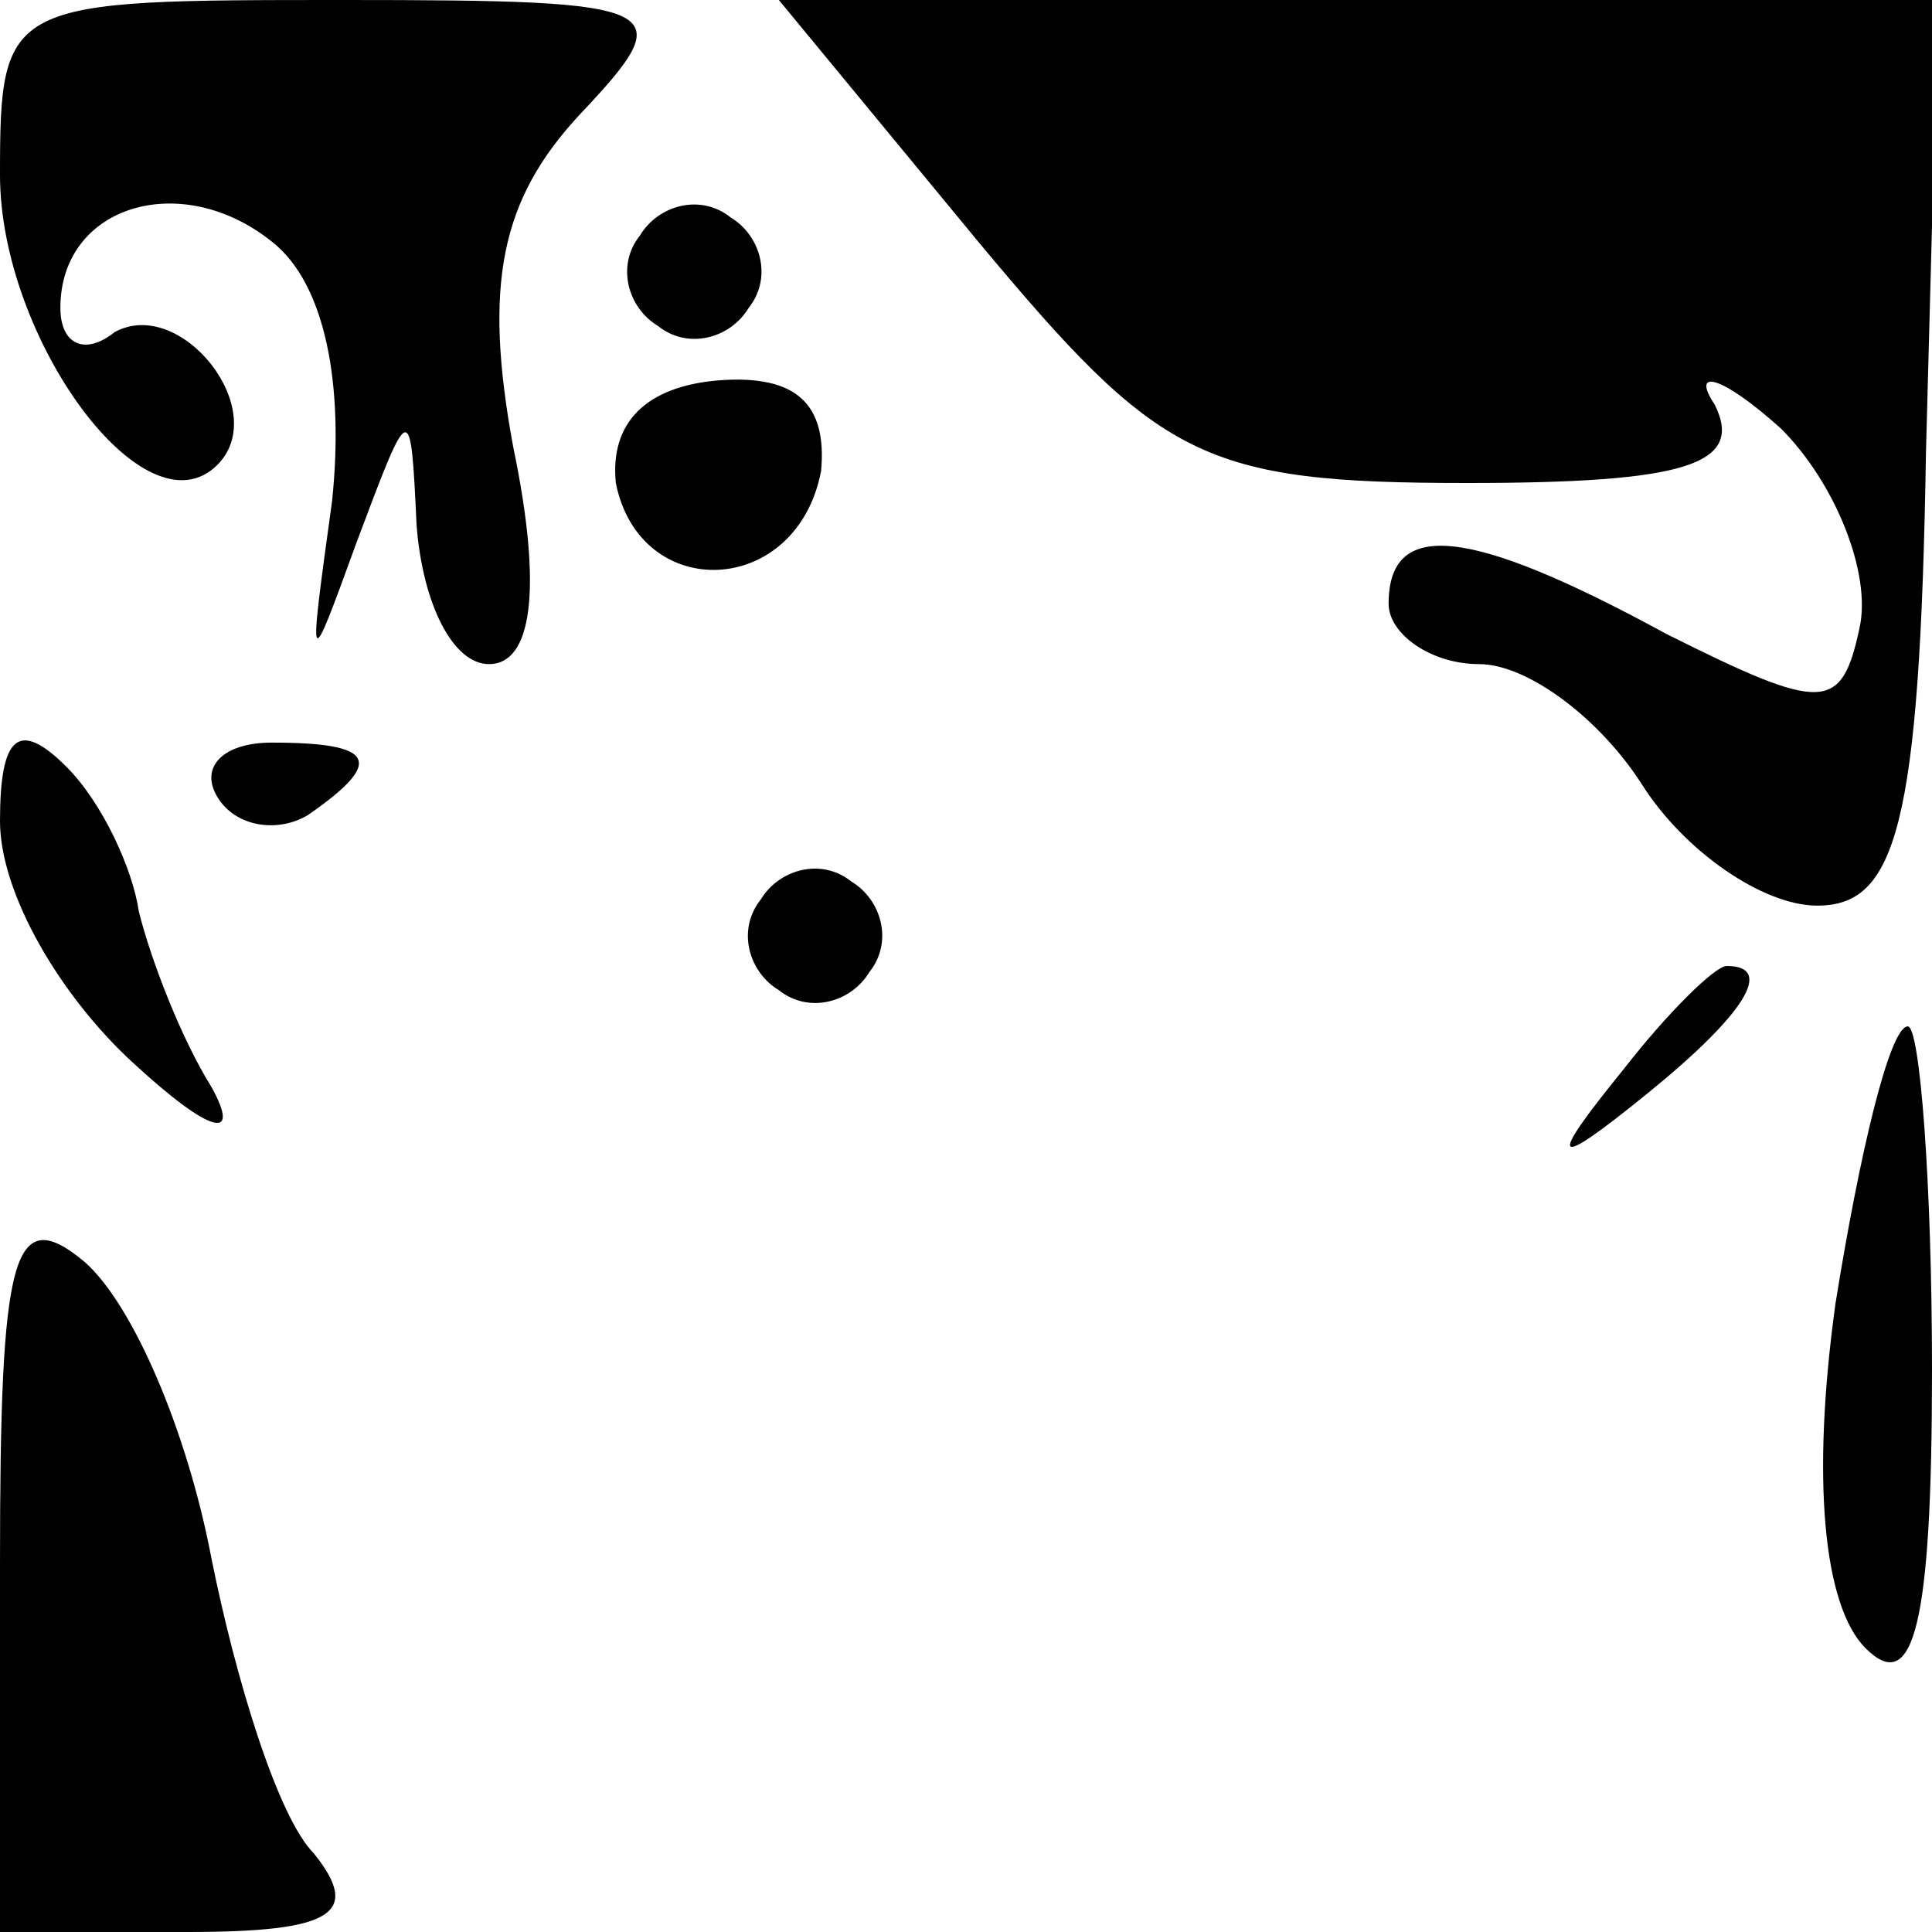 <?xml version="1.0" standalone="no"?>
<!DOCTYPE svg PUBLIC "-//W3C//DTD SVG 20010904//EN"
 "http://www.w3.org/TR/2001/REC-SVG-20010904/DTD/svg10.dtd">
<svg version="1.0" xmlns="http://www.w3.org/2000/svg"
 width="32pt" height="32pt" viewBox="0 0 32 32"
 preserveAspectRatio="xMidYMid meet">
<g transform="translate(0,32) scale(0.1,-0.1)"
fill="#000000" stroke="none">
<path fill="#000000" stroke="none" d="M0 291 c0 -27 24 -60 36 -48 9 9 -6 28
-17 22 -5 -4 -9 -2 -9 4 0 17 20 23 35 11 9 -7 12 -24 10 -43 -4 -29 -4 -29 4
-7 9 24 9 24 10 3 1 -13 6 -23 12 -23 7 0 9 12 4 36 -5 27 -2 41 11 55 17 18
15 19 -39 19 -56 0 -57 0 -57 -29z"/>
<path fill="#000000" stroke="none" d="M162 280 c30 -36 37 -40 81 -40 36 0
46 3 41 13 -4 6 1 5 11 -4 9 -9 15 -24 13 -33 -3 -14 -6 -14 -32 -1 -33 18
-46 19 -46 5 0 -5 7 -10 15 -10 8 0 20 -9 27 -20 7 -11 20 -20 29 -20 13 0 17
13 18 75 l2 75 -96 0 -96 0 33 -40z"/>
<path fill="#000000" stroke="none" d="M106 281 c-4 -5 -2 -12 3 -15 5 -4 12
-2 15 3 4 5 2 12 -3 15 -5 4 -12 2 -15 -3z"/>
<path fill="#000000" stroke="none" d="M102 240 c4 -20 30 -19 34 2 1 11 -4
16 -17 15 -12 -1 -18 -7 -17 -17z"/>
<path fill="#000000" stroke="none" d="M0 184 c0 -12 10 -29 22 -40 13 -12 18
-13 13 -4 -5 8 -10 21 -12 29 -1 7 -6 18 -12 24 -8 8 -11 5 -11 -9z"/>
<path fill="#000000" stroke="none" d="M36 188 c3 -5 10 -6 15 -3 13 9 11 12
-6 12 -8 0 -12 -4 -9 -9z"/>
<path fill="#000000" stroke="none" d="M126 171 c-4 -5 -2 -12 3 -15 5 -4 12
-2 15 3 4 5 2 12 -3 15 -5 4 -12 2 -15 -3z"/>
<path fill="#000000" stroke="none" d="M269 143 c-13 -16 -12 -17 4 -4 16 13
21 21 13 21 -2 0 -10 -8 -17 -17z"/>
<path fill="#000000" stroke="none" d="M304 104 c-4 -29 -2 -50 5 -57 8 -8 11
4 11 46 0 31 -2 57 -4 57 -3 0 -8 -21 -12 -46z"/>
<path fill="#000000" stroke="none" d="M0 61 l0 -61 31 0 c24 0 29 3 21 13 -6
6 -13 29 -17 49 -4 21 -13 42 -21 49 -12 10 -14 1 -14 -50z"/>
</g>
</svg>
